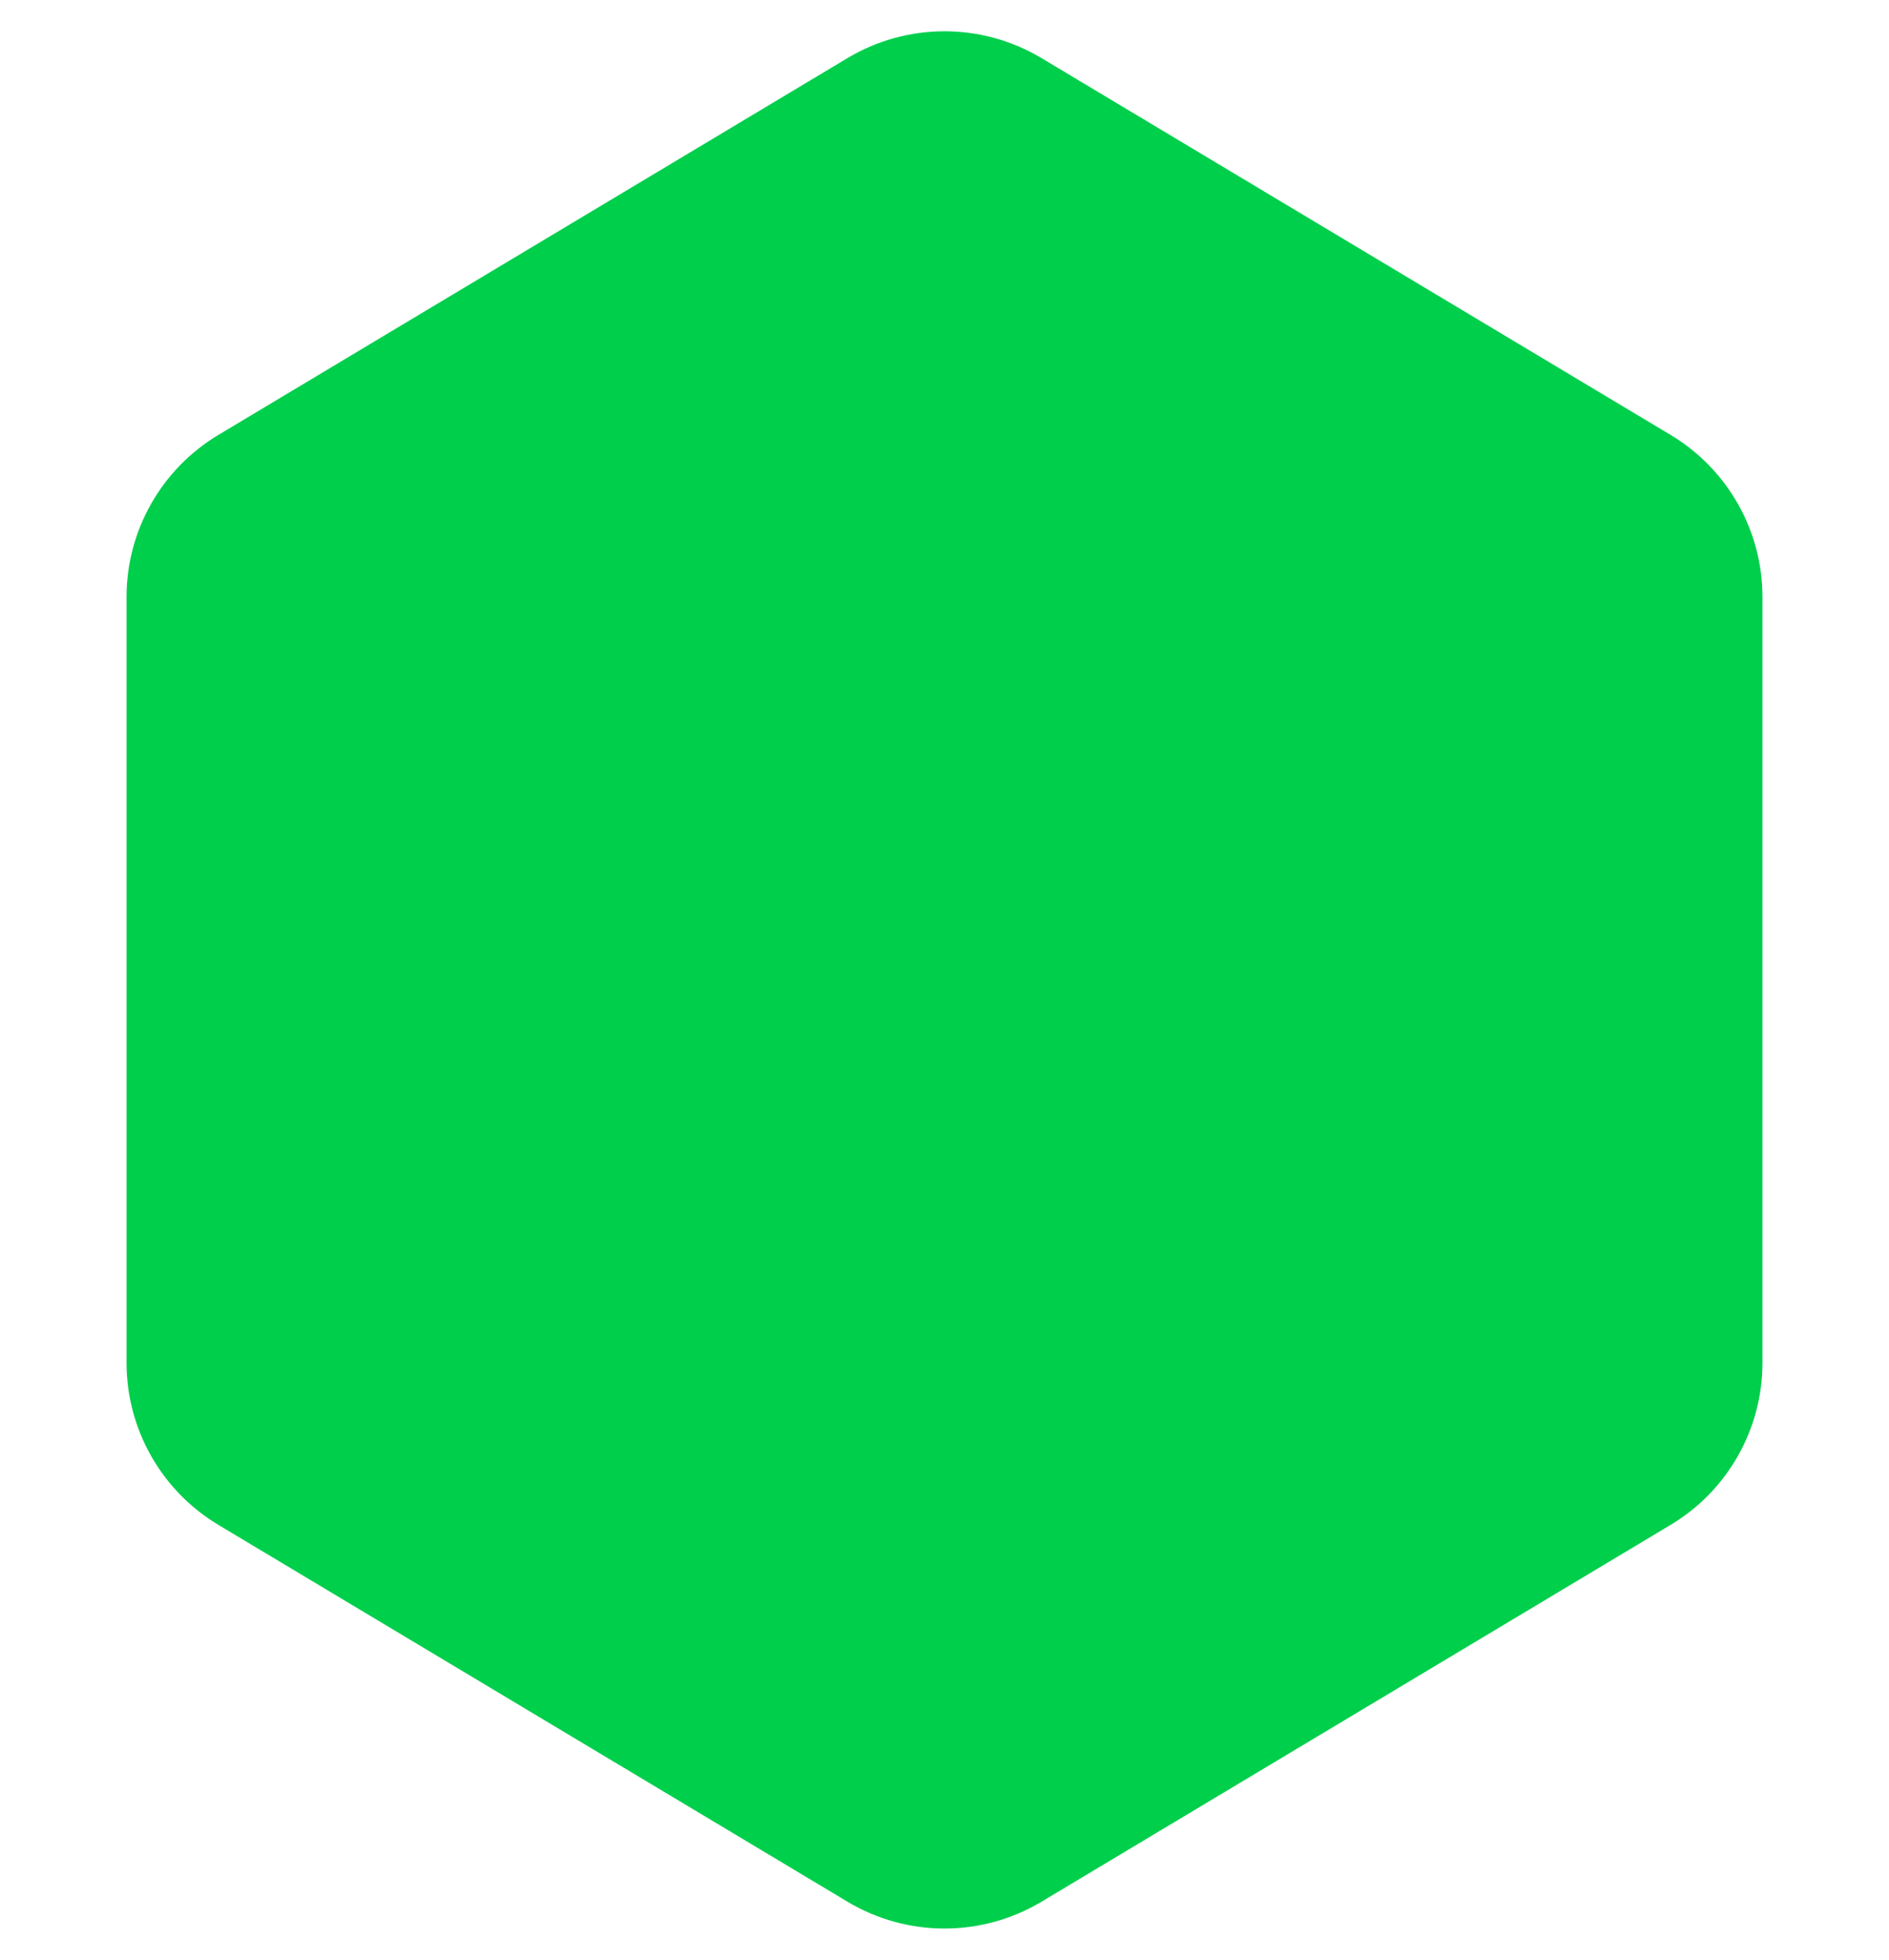 <?xml version="1.0" encoding="UTF-8"?>
<svg width="80px" height="83px" viewBox="0 0 80 83" version="1.1" xmlns="http://www.w3.org/2000/svg" xmlns:xlink="http://www.w3.org/1999/xlink">
    <g stroke="none" stroke-width="1" fill="none" fill-rule="evenodd">
        <g transform="translate(-1230, -2257)" fill="#00CF4C">
            <g transform="translate(1230, 2257)">
                <path d="M44.111,2.462 L70.752,18.42 C73.164,19.866 74.641,22.471 74.641,25.283 L74.641,57.717 C74.641,60.529 73.164,63.134 70.752,64.58 L44.111,80.538 C41.58,82.054 38.42,82.054 35.889,80.538 L9.248,64.58 C6.836,63.134 5.359,60.529 5.359,57.717 L5.359,25.283 C5.359,22.471 6.836,19.866 9.248,18.42 L35.889,2.462 C38.42,0.946 41.58,0.946 44.111,2.462 Z" id="Polygon"></path>
            </g>
        </g>
    </g>
</svg>
